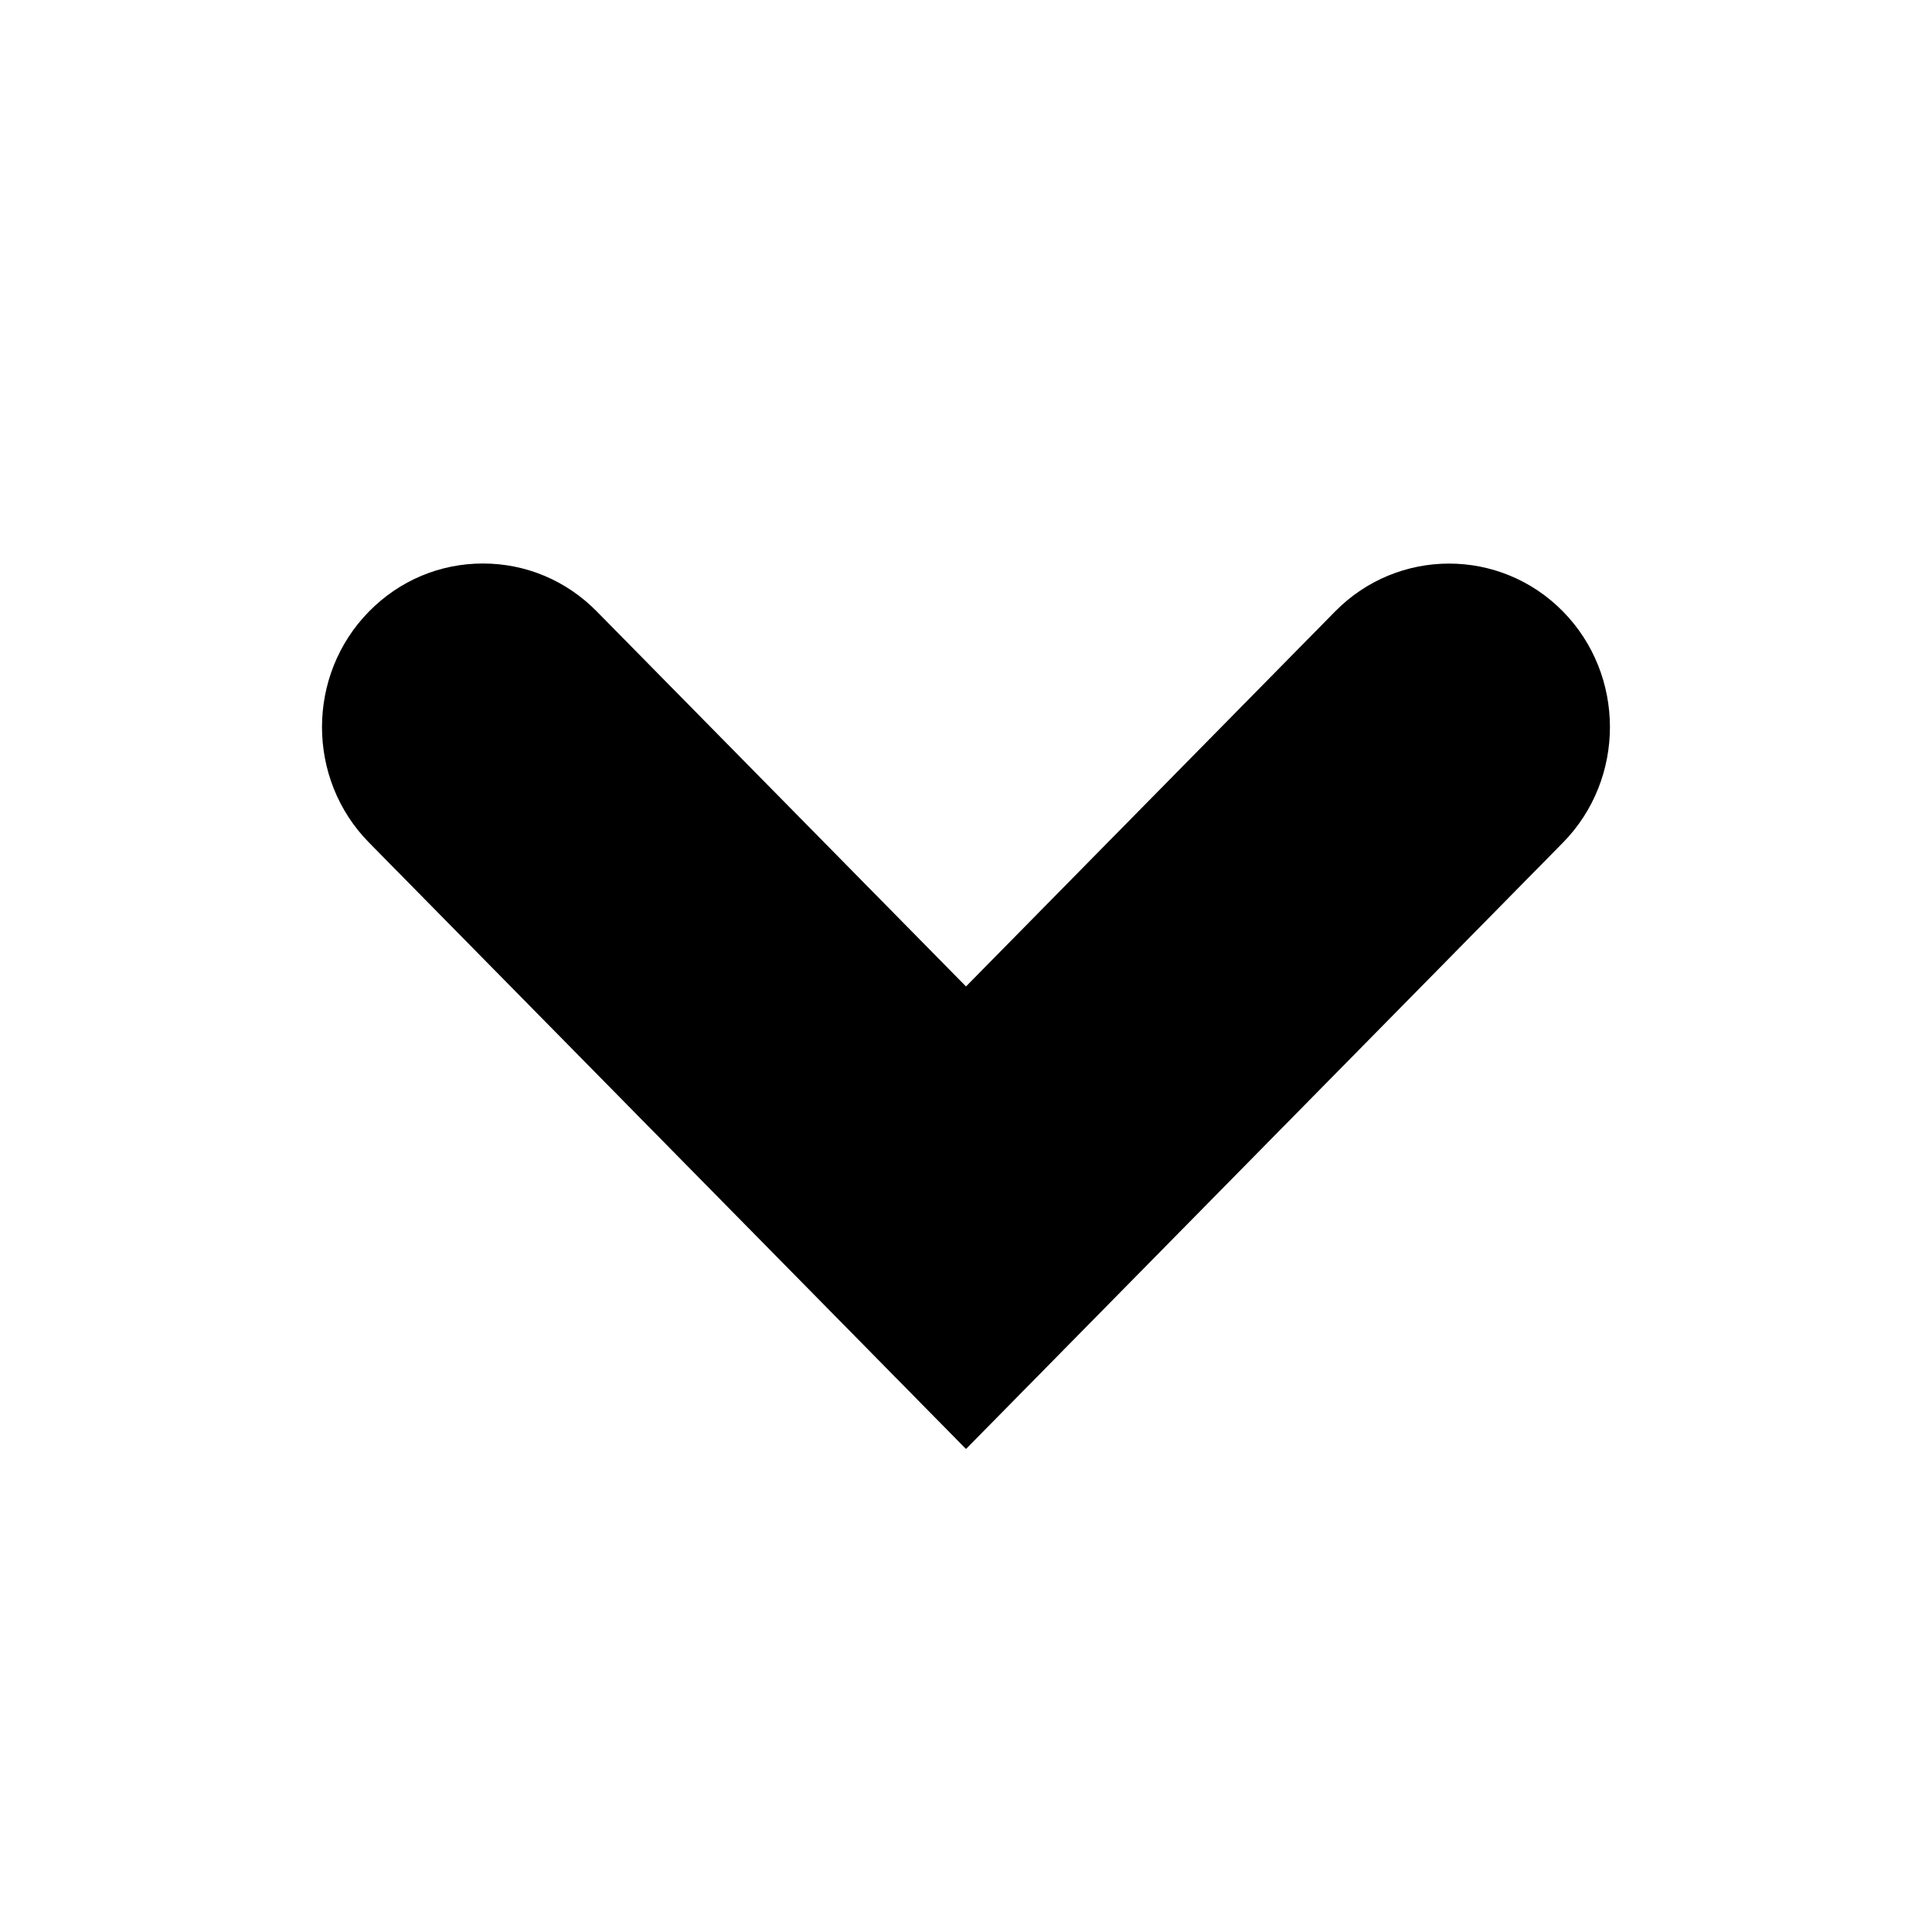 <svg enable-background="new 0 0 24 24" viewBox="0 0 24 24" xmlns="http://www.w3.org/2000/svg">
    <path d="m4.585 10.468 7.415 7.532 7.415-7.532c.779-.792.779-2.081 0-2.873s-2.049-.792-2.829 0l-4.586 4.659-4.587-4.659c-.378-.384-.88-.595-1.414-.595s-1.036.211-1.414.595c-.78.792-.78 2.082 0 2.873z" fill="inherit"/>
</svg>